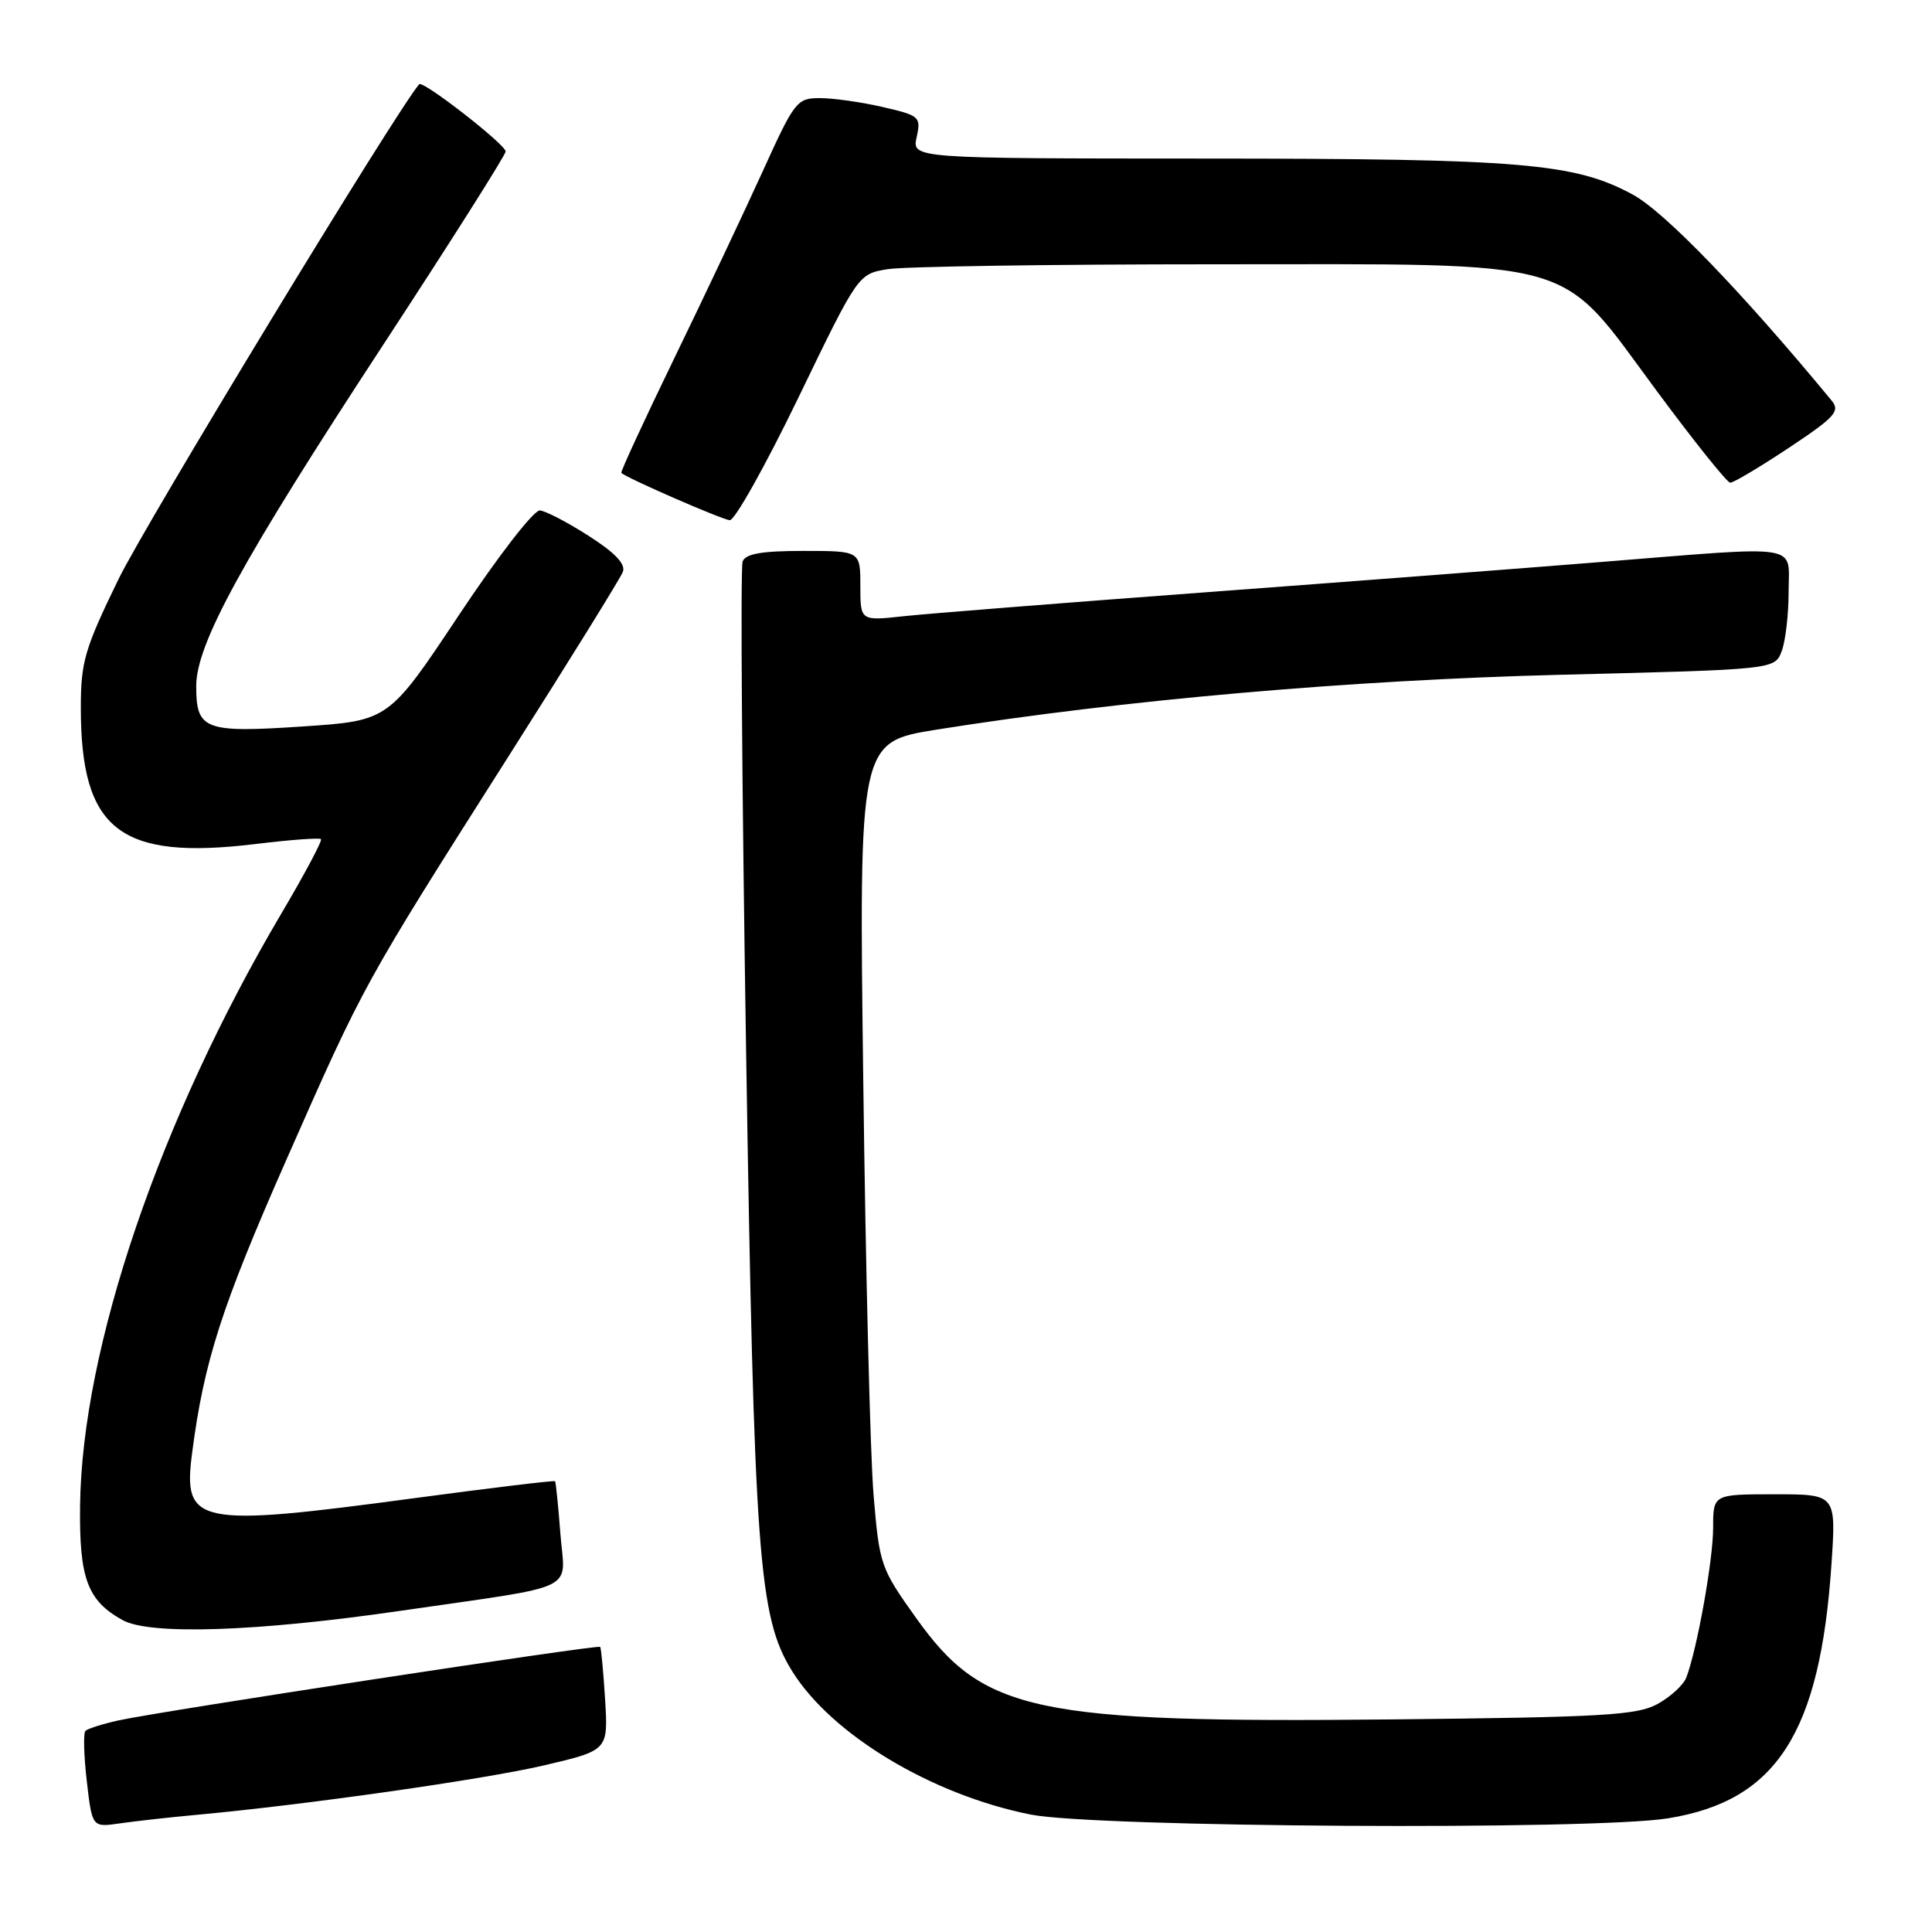 <?xml version="1.0" encoding="UTF-8" standalone="no"?>
<!DOCTYPE svg PUBLIC "-//W3C//DTD SVG 1.1//EN" "http://www.w3.org/Graphics/SVG/1.1/DTD/svg11.dtd" >
<svg xmlns="http://www.w3.org/2000/svg" xmlns:xlink="http://www.w3.org/1999/xlink" version="1.1" viewBox="0 0 256 256">
 <g >
 <path fill="currentColor"
d=" M 26.00 240.48 C 40.57 239.14 64.02 235.80 72.05 233.93 C 80.59 231.93 80.59 231.93 80.18 225.21 C 79.95 221.52 79.66 218.38 79.52 218.22 C 79.23 217.89 21.11 226.76 15.67 227.97 C 13.57 228.44 11.61 229.06 11.32 229.35 C 11.03 229.64 11.11 232.64 11.50 236.01 C 12.21 242.14 12.21 242.14 15.86 241.61 C 17.86 241.32 22.42 240.81 26.00 240.48 Z  M 221.00 240.94 C 235.40 238.63 241.17 229.66 242.68 207.25 C 243.30 198.00 243.30 198.00 235.15 198.00 C 227.00 198.00 227.00 198.00 227.00 202.43 C 227.00 206.69 224.87 218.57 223.44 222.29 C 223.07 223.27 221.35 224.84 219.63 225.79 C 216.90 227.28 212.43 227.54 184.58 227.83 C 137.03 228.31 130.30 226.88 121.41 214.42 C 116.67 207.78 116.53 207.38 115.75 198.06 C 115.31 192.80 114.70 168.21 114.39 143.41 C 113.81 98.32 113.81 98.32 124.16 96.67 C 148.79 92.75 178.88 90.11 206.83 89.41 C 235.16 88.71 235.16 88.71 236.08 86.29 C 236.59 84.96 237.00 81.42 237.00 78.43 C 237.00 71.94 239.23 72.30 211.99 74.48 C 201.82 75.30 178.20 77.11 159.50 78.50 C 140.80 79.89 122.91 81.31 119.75 81.65 C 114.00 82.28 114.00 82.28 114.00 77.64 C 114.00 73.00 114.00 73.00 106.47 73.00 C 100.93 73.00 98.79 73.37 98.40 74.40 C 98.10 75.18 98.31 104.31 98.86 139.15 C 99.93 206.31 100.51 214.24 104.94 221.40 C 110.15 229.83 123.45 237.83 136.58 240.44 C 145.17 242.14 211.07 242.54 221.00 240.94 Z  M 53.00 213.45 C 77.24 209.93 74.85 211.08 74.25 203.17 C 73.97 199.50 73.65 196.40 73.55 196.27 C 73.45 196.14 65.08 197.15 54.94 198.51 C 26.02 202.40 24.22 202.03 25.45 192.57 C 27.03 180.39 29.36 173.15 37.96 153.64 C 48.30 130.21 48.03 130.69 67.59 99.89 C 75.49 87.46 82.21 76.61 82.53 75.78 C 82.93 74.75 81.51 73.25 78.04 71.03 C 75.25 69.24 72.33 67.71 71.54 67.64 C 70.74 67.56 66.04 73.64 60.81 81.50 C 51.50 95.50 51.50 95.50 40.11 96.26 C 27.09 97.13 26.00 96.71 26.00 90.92 C 26.00 85.33 32.01 74.35 50.77 45.70 C 59.70 32.06 67.00 20.53 67.00 20.07 C 67.00 19.15 56.03 10.61 55.55 11.16 C 52.65 14.45 19.31 69.33 15.70 76.75 C 11.21 85.98 10.71 87.69 10.71 93.79 C 10.71 109.99 15.86 114.01 33.83 111.84 C 38.41 111.28 42.33 110.99 42.53 111.19 C 42.73 111.39 40.37 115.82 37.29 121.03 C 21.15 148.36 10.86 178.61 10.61 199.50 C 10.49 209.15 11.58 212.09 16.24 214.67 C 19.85 216.68 34.02 216.21 53.00 213.45 Z  M 105.81 52.65 C 113.71 36.31 113.71 36.31 117.60 35.67 C 119.75 35.31 139.28 35.02 161.00 35.02 C 210.11 35.02 206.29 33.92 219.54 51.82 C 224.47 58.48 228.84 63.94 229.26 63.96 C 229.68 63.98 233.17 61.90 237.03 59.34 C 243.14 55.28 243.86 54.49 242.71 53.09 C 230.82 38.69 220.61 28.11 216.38 25.80 C 208.67 21.61 201.65 21.02 159.67 21.01 C 120.84 21.00 120.84 21.00 121.46 18.18 C 122.05 15.48 121.87 15.31 116.96 14.18 C 114.15 13.53 110.41 13.00 108.65 13.00 C 105.59 13.00 105.29 13.38 101.04 22.75 C 98.60 28.11 93.35 39.23 89.35 47.46 C 85.36 55.69 82.20 62.53 82.33 62.66 C 83.01 63.34 95.68 68.86 96.70 68.93 C 97.36 68.97 101.46 61.64 105.81 52.65 Z "/>
</g>
</svg>